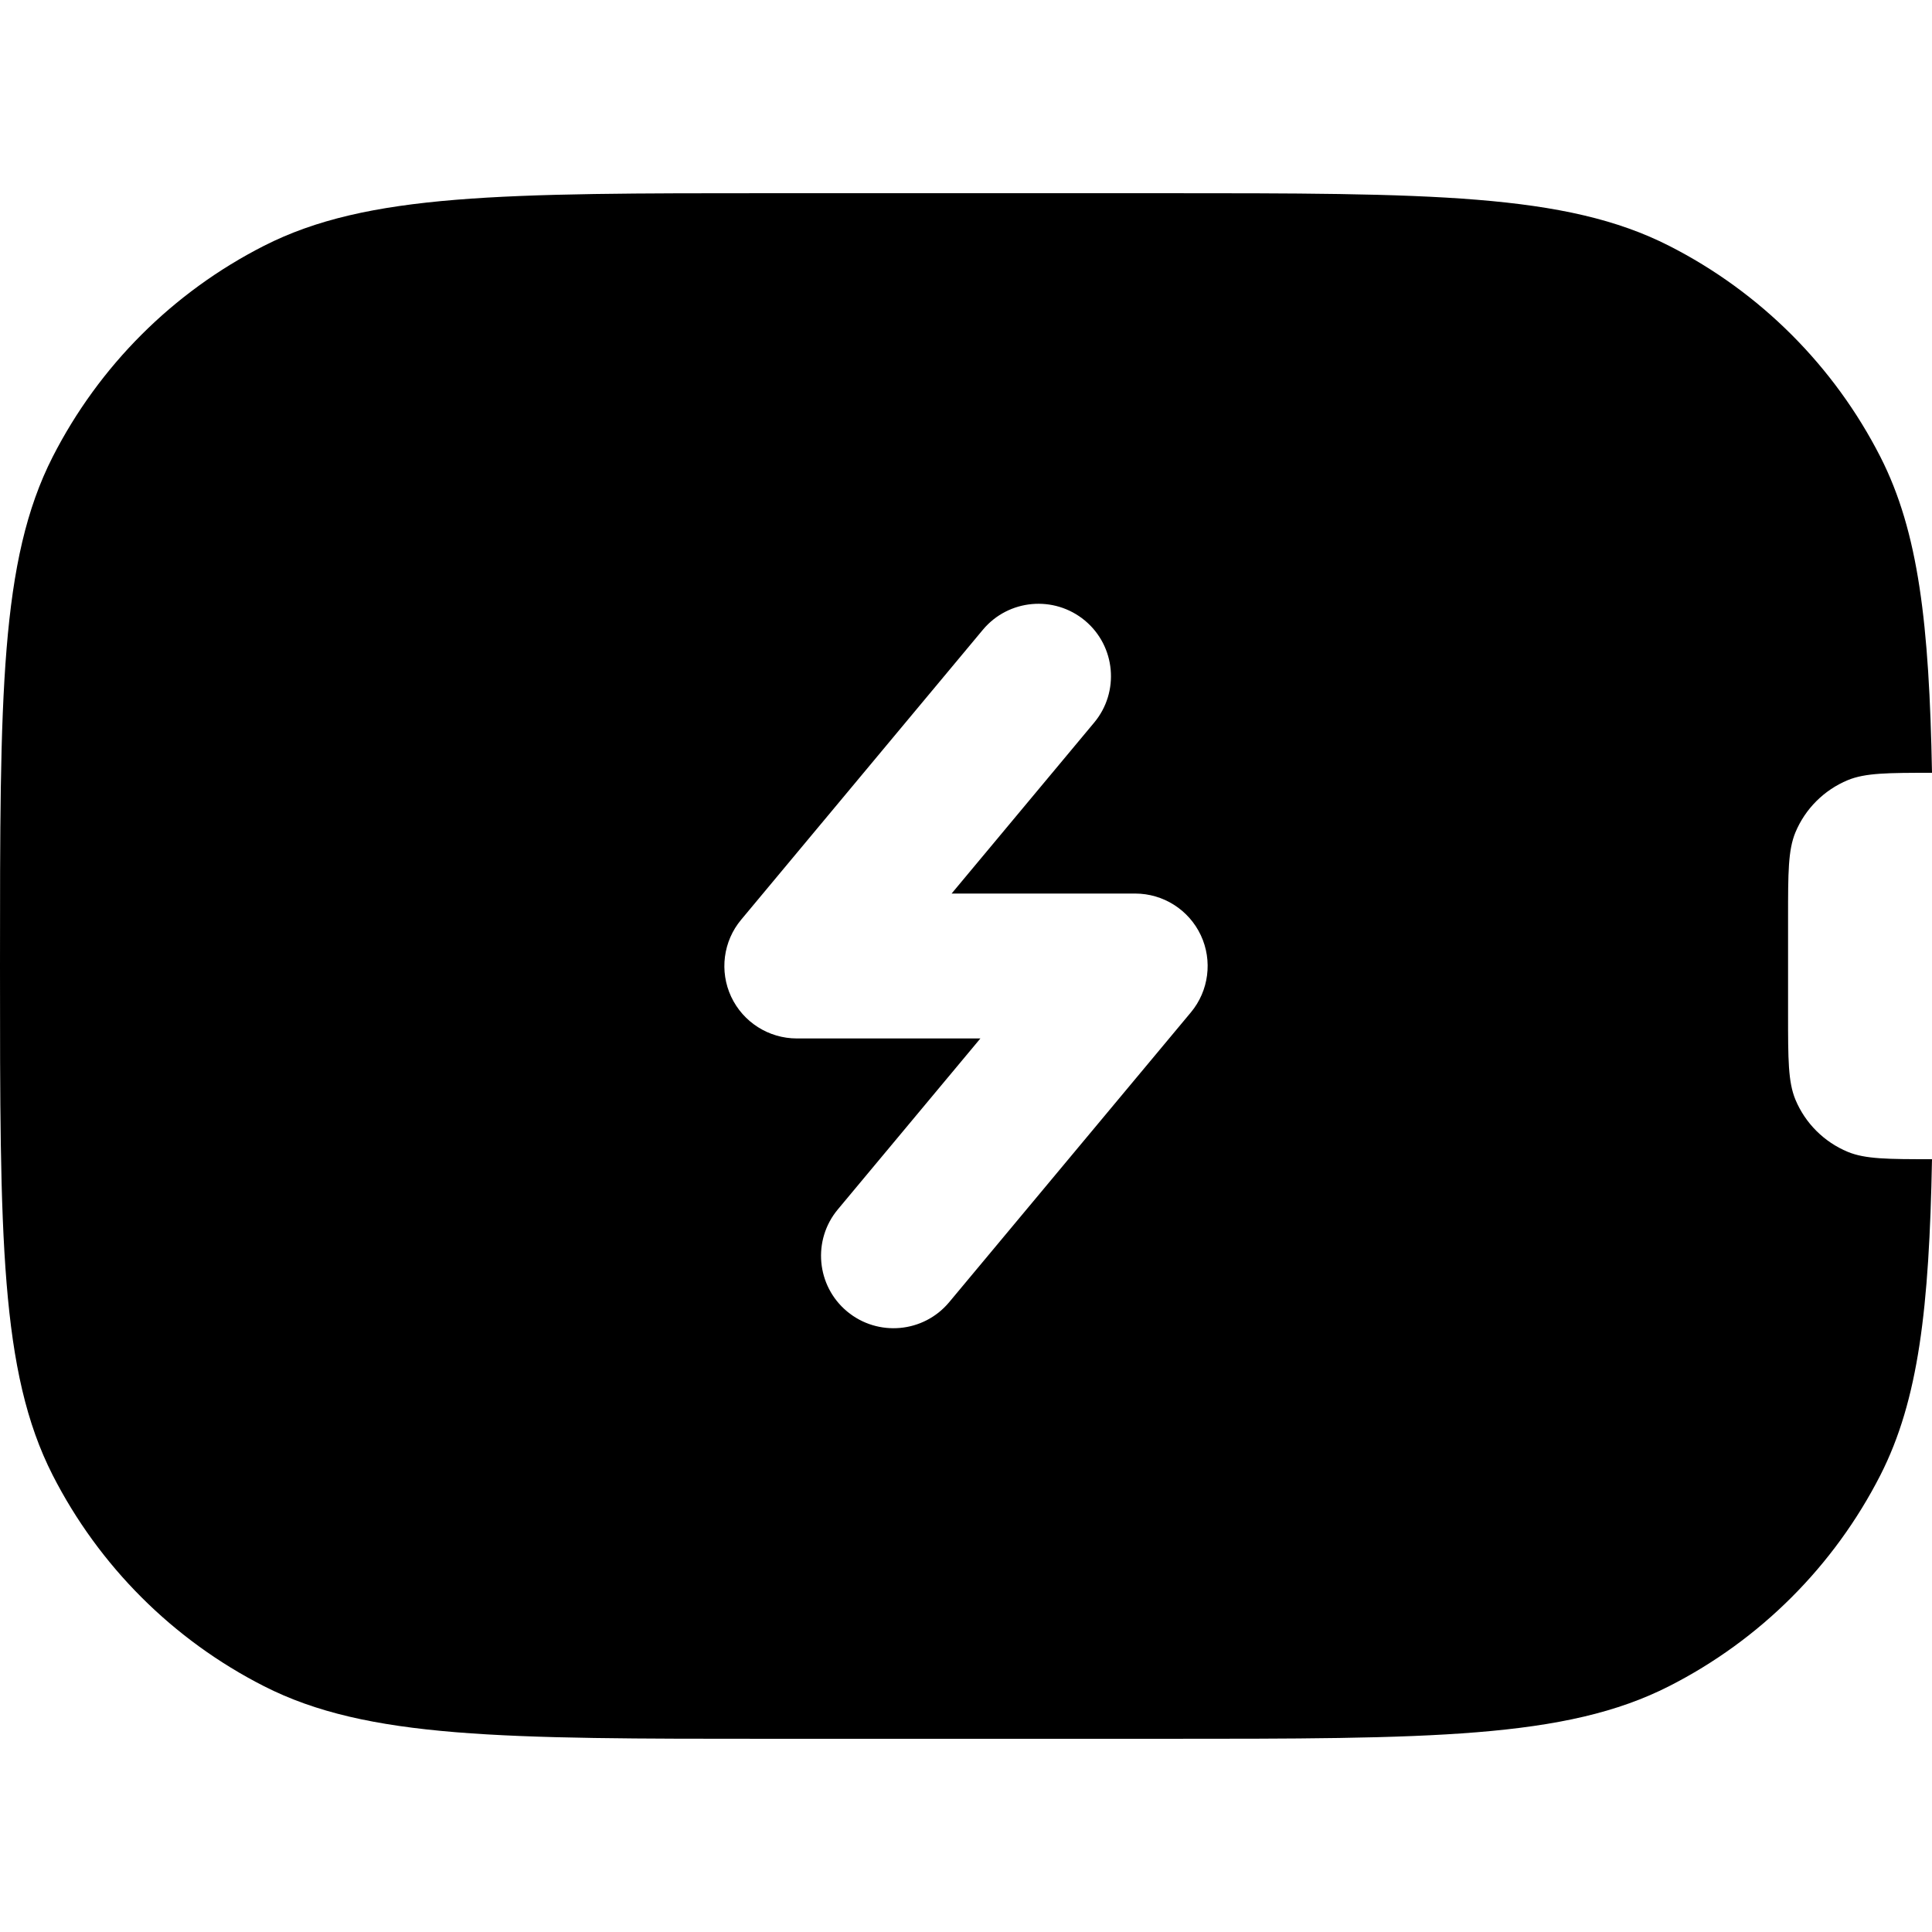 <svg width="20" height="20" viewBox="0 0 20 20" fill="currentcolor" xmlns="http://www.w3.org/2000/svg">
  <path fill-rule="evenodd" d="M0 10C0 7.2 0 5.8 0.545 4.73C1.025 3.789 1.79 3.024 2.732 2.545C3.802 2 5.203 2 8.004 2H12.007C14.808 2 16.209 2 17.279 2.545C18.221 3.024 18.986 3.789 19.466 4.73C19.862 5.508 19.971 6.461 20 8C19.541 8 19.31 8.001 19.128 8.076C18.883 8.178 18.688 8.372 18.586 8.617C18.51 8.801 18.51 9.034 18.51 9.5V10.5C18.51 10.966 18.51 11.199 18.586 11.383C18.688 11.628 18.883 11.822 19.128 11.924C19.31 11.999 19.541 12 20 12C19.971 13.539 19.862 14.492 19.466 15.27C18.986 16.211 18.221 16.976 17.279 17.455C16.209 18 14.808 18 12.007 18H8.004C5.203 18 3.802 18 2.732 17.455C1.79 16.976 1.025 16.211 0.545 15.27C0 14.2 0 12.8 0 10ZM11.327 7.48C11.592 7.162 11.549 6.689 11.231 6.424C10.912 6.159 10.439 6.202 10.174 6.52L7.673 9.52C7.486 9.743 7.446 10.055 7.569 10.318C7.693 10.582 7.958 10.75 8.249 10.75H10.149L8.673 12.52C8.408 12.838 8.451 13.311 8.769 13.576C9.088 13.841 9.561 13.798 9.826 13.48L12.328 10.48C12.514 10.257 12.554 9.945 12.431 9.682C12.307 9.418 12.042 9.25 11.751 9.25H9.851L11.327 7.48Z" fill="currentcolor" />
</svg>
